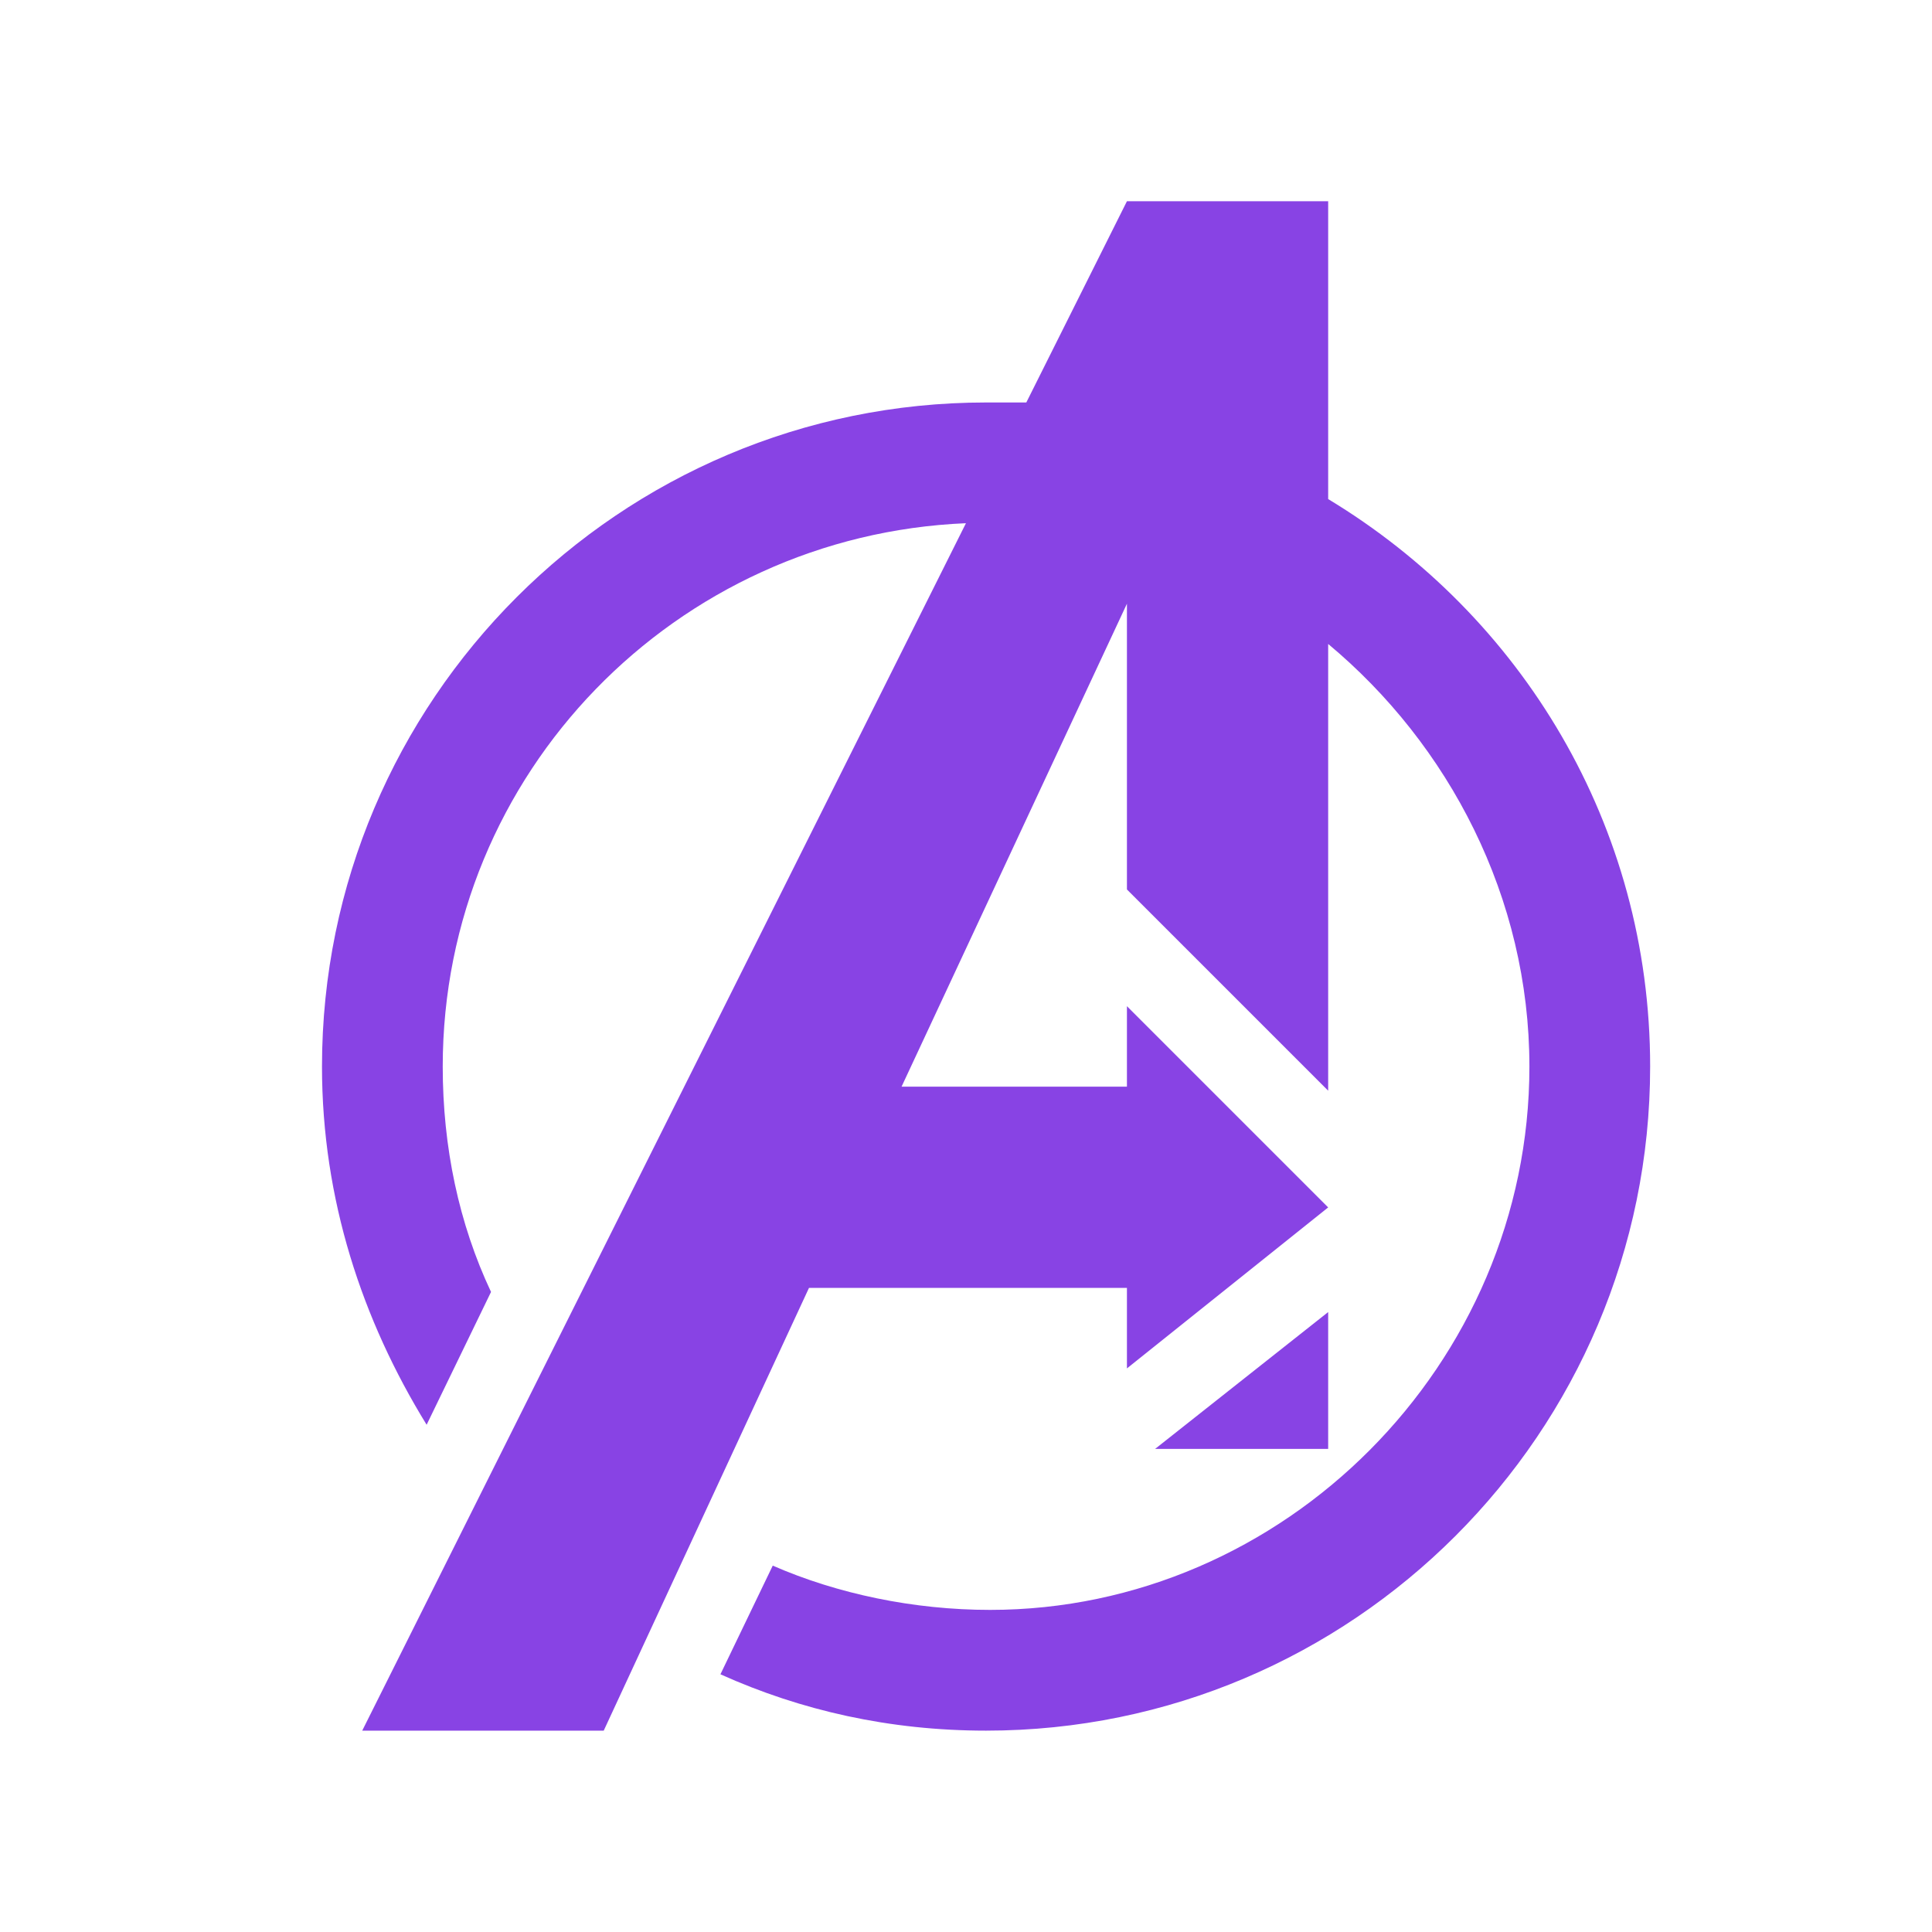 <svg xmlns="http://www.w3.org/2000/svg" xmlns:xlink="http://www.w3.org/1999/xlink" viewBox="0,0,256,256" width="512px" height="512px" fill-rule="nonzero"><g fill="#8843e4" fill-rule="nonzero" stroke="none" stroke-width="1" stroke-linecap="butt" stroke-linejoin="miter" stroke-miterlimit="10" stroke-dasharray="" stroke-dashoffset="0" font-family="none" font-weight="none" font-size="none" text-anchor="none" style="mix-blend-mode: normal"><g transform="scale(5.333,5.333)"><path d="M41,26.5c0,9.1 -7.4,16.5 -16.5,16.5c-2.4,0 -4.6,-0.5 -6.6,-1.4l1.3,-2.7c1.6,0.7 3.5,1.1 5.4,1.1c7.3,0 13.4,-6.1 13.4,-13.5c0,-4.2 -2,-8 -5,-10.5v11.1l-5,-5v-7.1l-5.6,12h5.6v-2l5,5l-5,4v-2h-7.9l-5.1,11h-6l15,-30c-7.2,0.3 -13,6.2 -13,13.5c0,2 0.4,3.9 1.2,5.6l-1.6,3.3c-1.6,-2.6 -2.6,-5.6 -2.6,-8.9c0,-9.1 7.4,-16.5 16.5,-16.5c0.3,0 0.7,0 1,0l2.5,-5h5v7.4c4.8,2.9 8,8.1 8,14.1zM28.7,36h4.3v-3.4z"></path></g></g></svg>